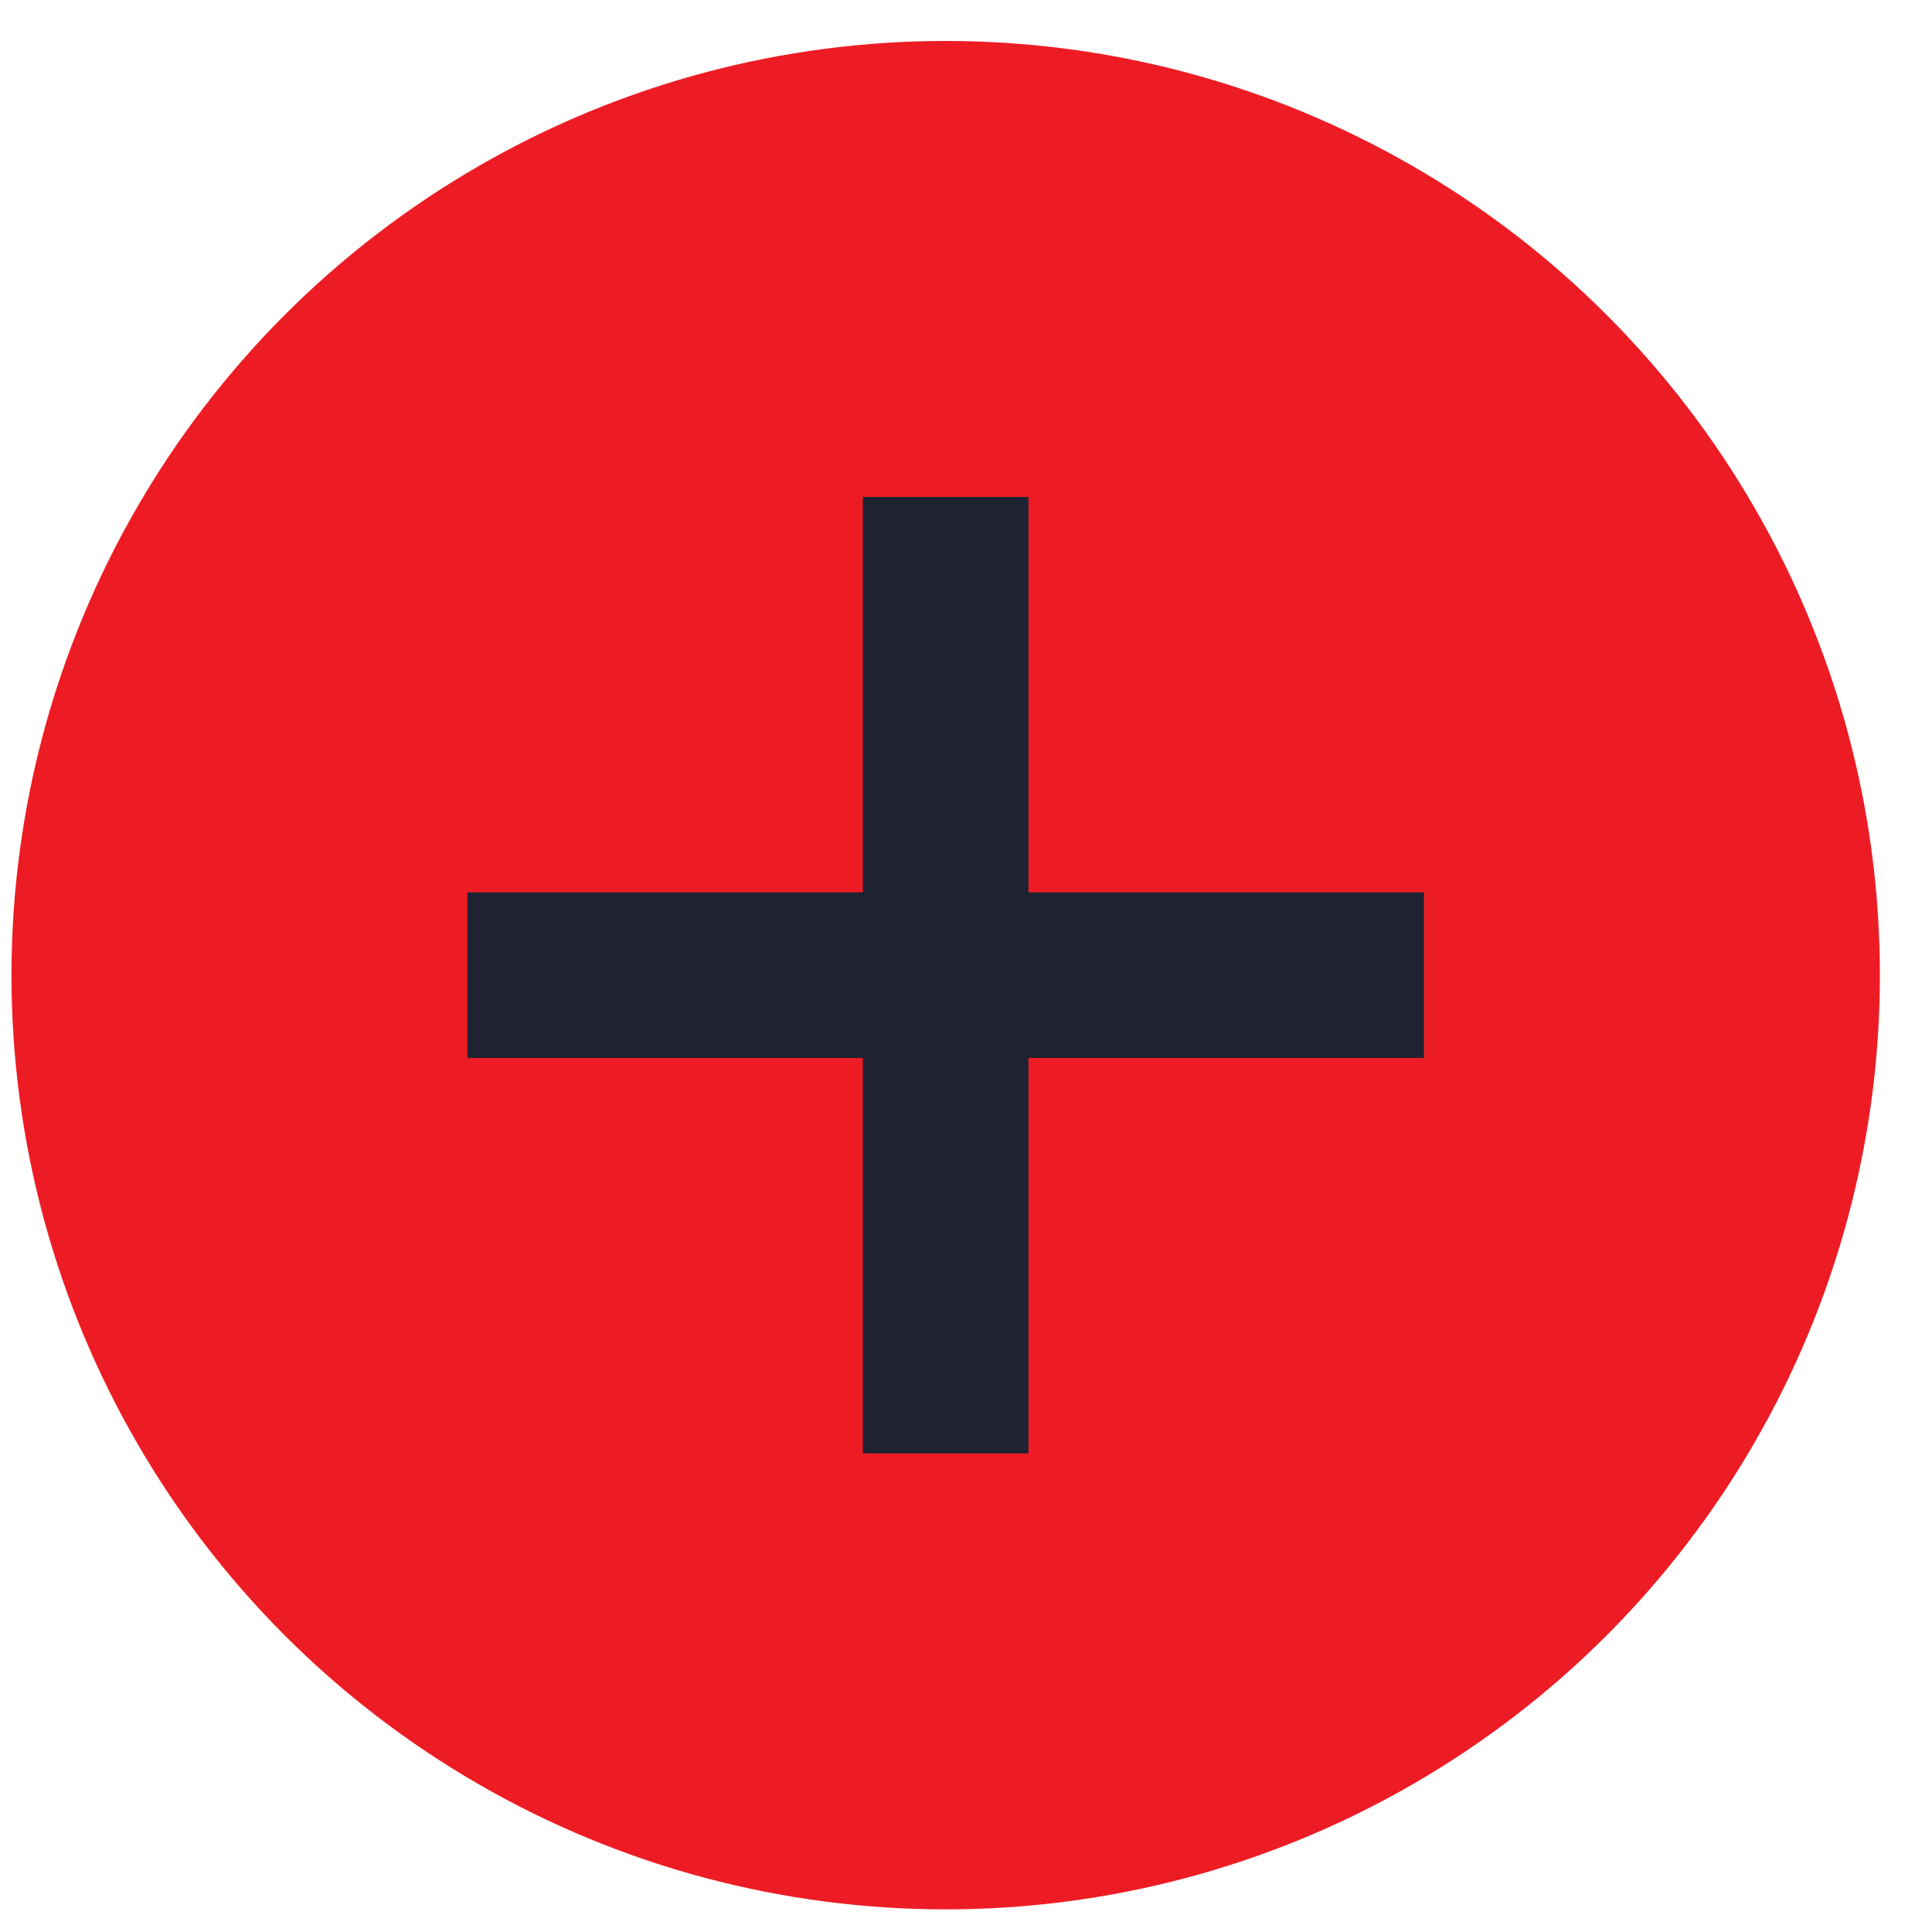 <svg width="35" height="35" viewBox="0 0 35 35" fill="none" xmlns="http://www.w3.org/2000/svg">
<circle cx="17.132" cy="17.666" r="16.924" fill="#ED1C24"/>
<path d="M17.131 9.002V26.33" stroke="#1F2230" stroke-width="3"/>
<path d="M25.796 17.666L8.468 17.666" stroke="#1F2230" stroke-width="3"/>
</svg>
